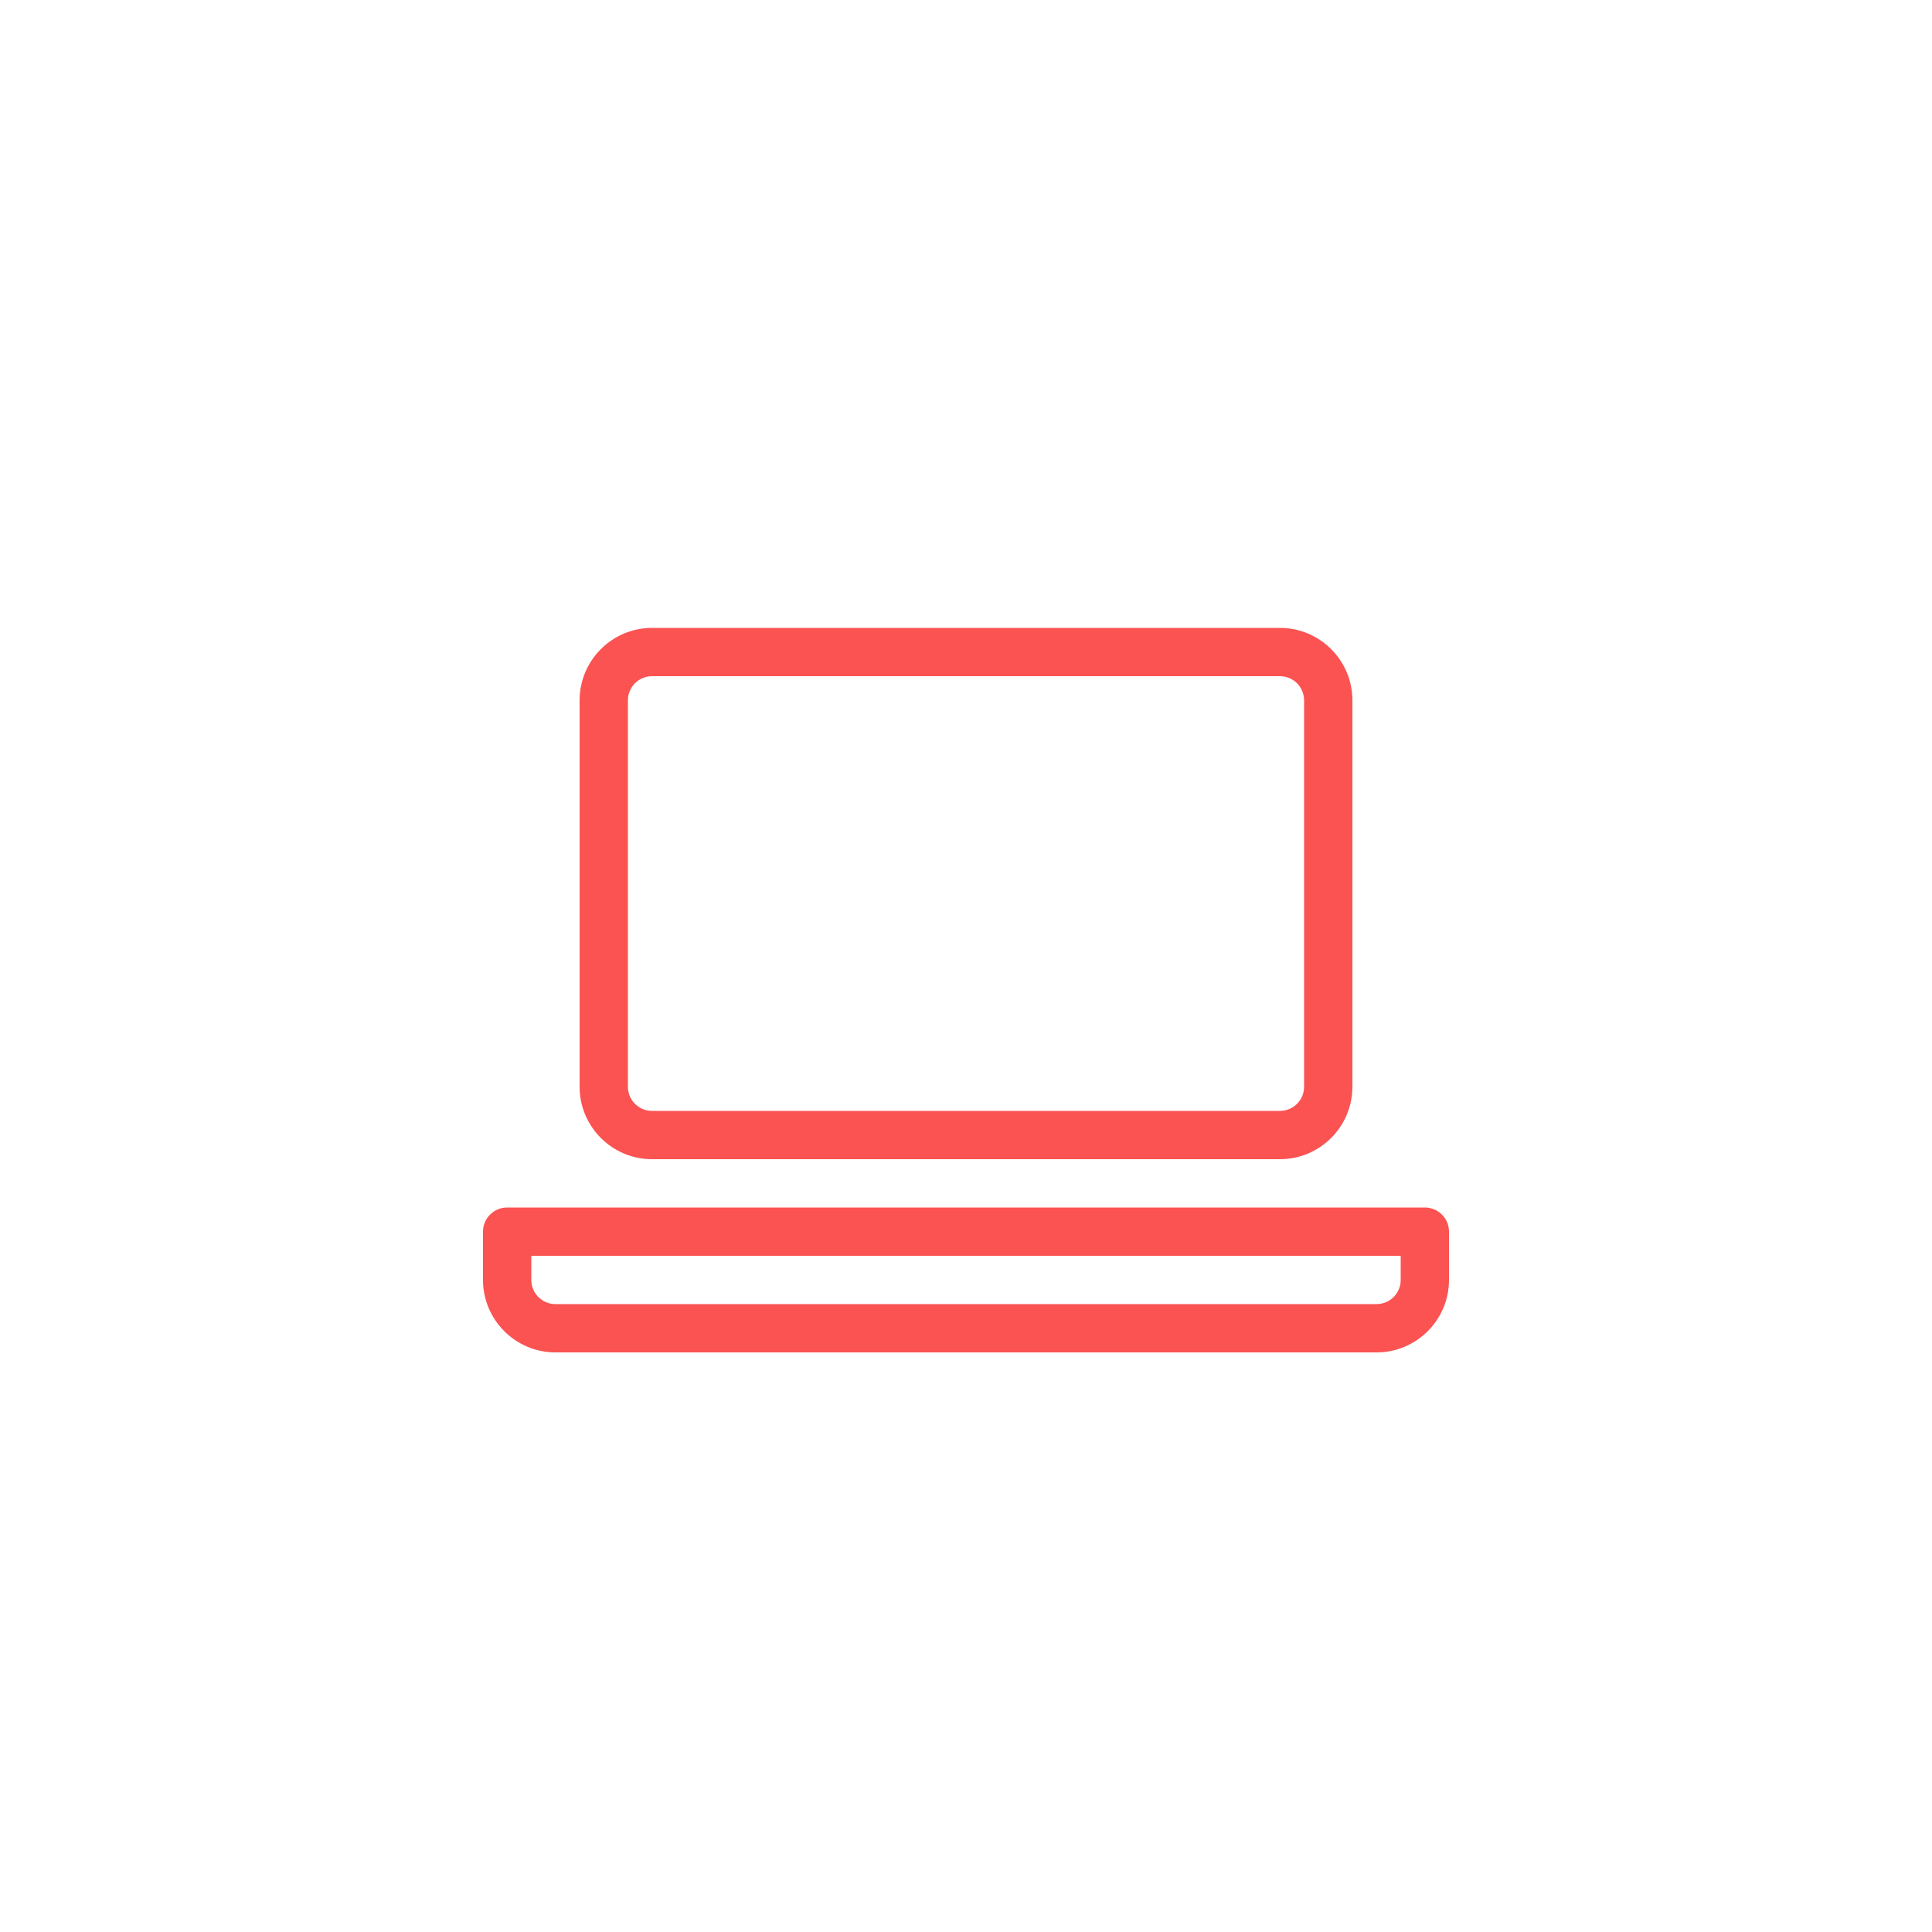 <?xml version="1.0" encoding="utf-8"?>
<!-- Generated by IcoMoon.io -->
<!DOCTYPE svg PUBLIC "-//W3C//DTD SVG 1.1//EN" "http://www.w3.org/Graphics/SVG/1.1/DTD/svg11.dtd">
<svg version="1.1" xmlns="http://www.w3.org/2000/svg" xmlns:xlink="http://www.w3.org/1999/xlink" width="35" height="35" viewBox="-10 -10 40 40">
<path fill="#FB5252" d="M3.5 14h13c0.827 0 1.5-0.673 1.5-1.5v-8c0-0.827-0.673-1.5-1.5-1.5h-13c-0.827 0-1.5 0.673-1.5 1.5v8c0 0.827 0.673 1.5 1.5 1.5zM3 4.5c0-0.276 0.224-0.5 0.5-0.5h13c0.276 0 0.5 0.224 0.5 0.5v8c0 0.276-0.224 0.5-0.5 0.5h-13c-0.276 0-0.5-0.224-0.5-0.5v-8z"></path>
<path fill="#FB5252" d="M19.5 15h-19c-0.276 0-0.5 0.224-0.5 0.5v1c0 0.827 0.673 1.5 1.5 1.5h17c0.827 0 1.5-0.673 1.5-1.5v-1c0-0.276-0.224-0.5-0.5-0.5zM18.5 17h-17c-0.276 0-0.5-0.224-0.5-0.5v-0.5h18v0.5c0 0.276-0.224 0.5-0.5 0.5z"></path>
</svg>
